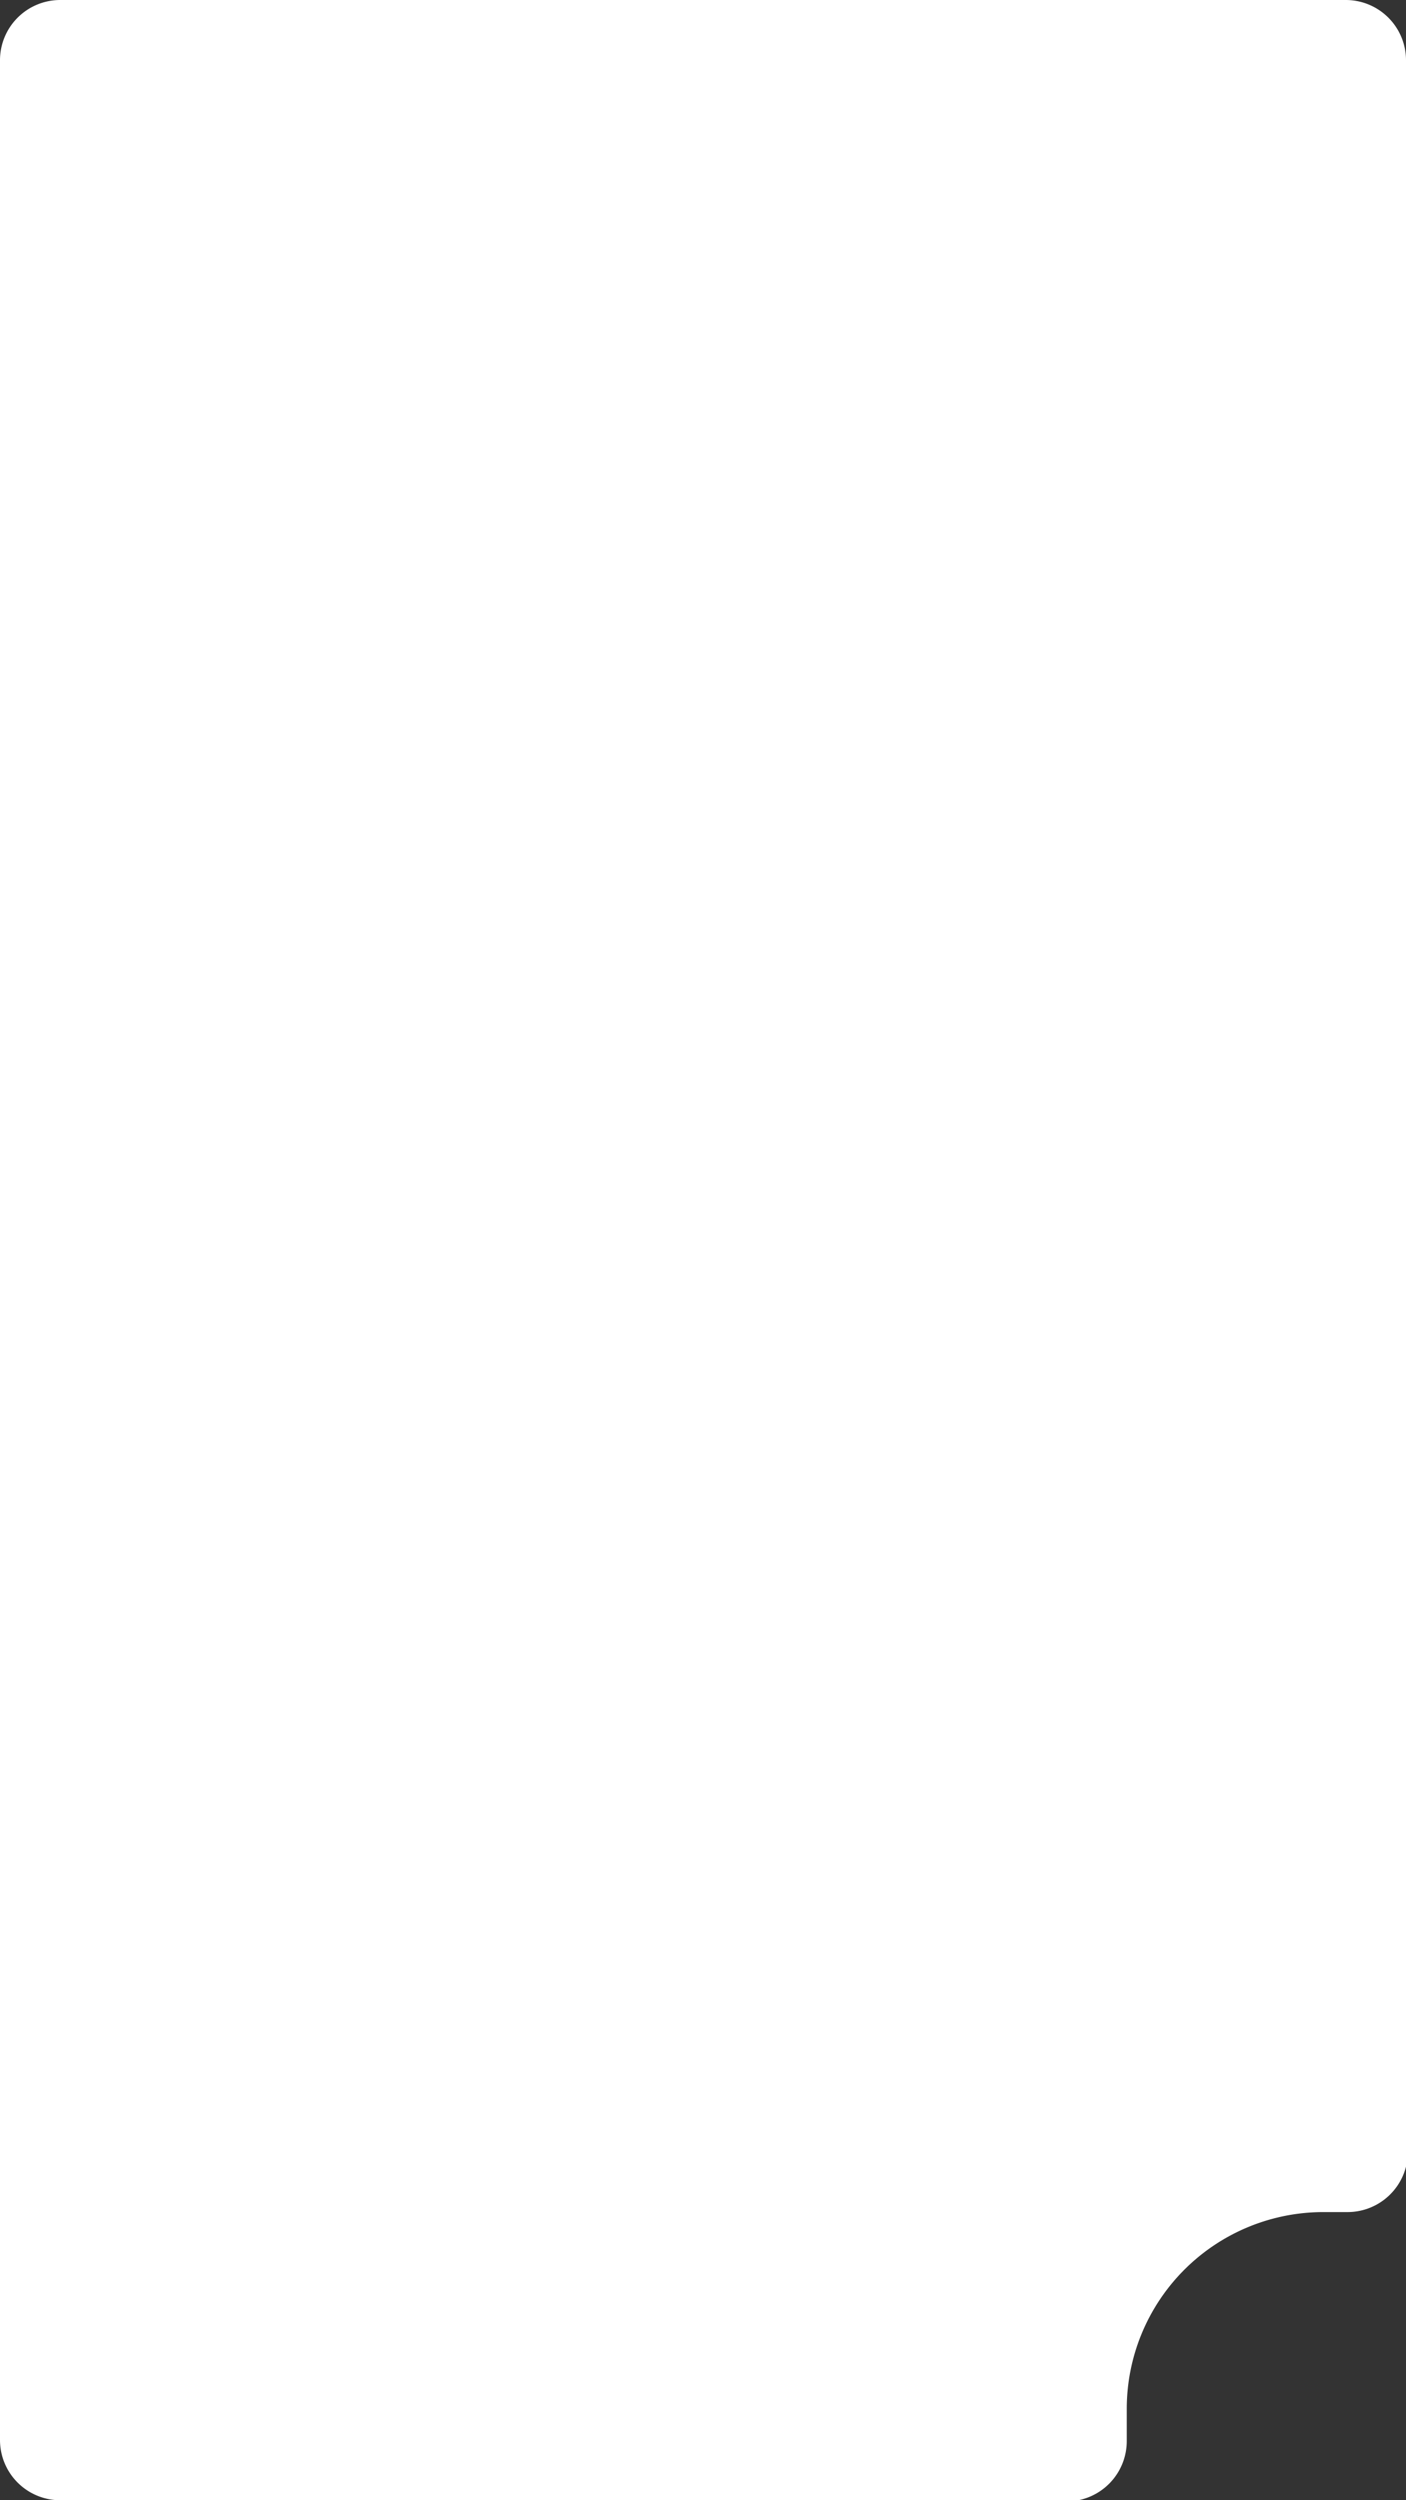 <svg xmlns="http://www.w3.org/2000/svg" width="350" height="622.223" viewBox="0 0 350 622.223"><rect x="0" y="0" width="350" height="622.223" fill="#333333" stroke="none"/><path d="M268.4,622.222H15a15,15,0,0,1-15-15V15A15,15,0,0,1,15,0H335a15,15,0,0,1,15,15V539.206a15.018,15.018,0,0,1-14.531,11.3h-5.982a48.96,48.96,0,0,0-49,49v8a15.008,15.008,0,0,1-12.09,14.721Z" fill="#fff"></path></svg>